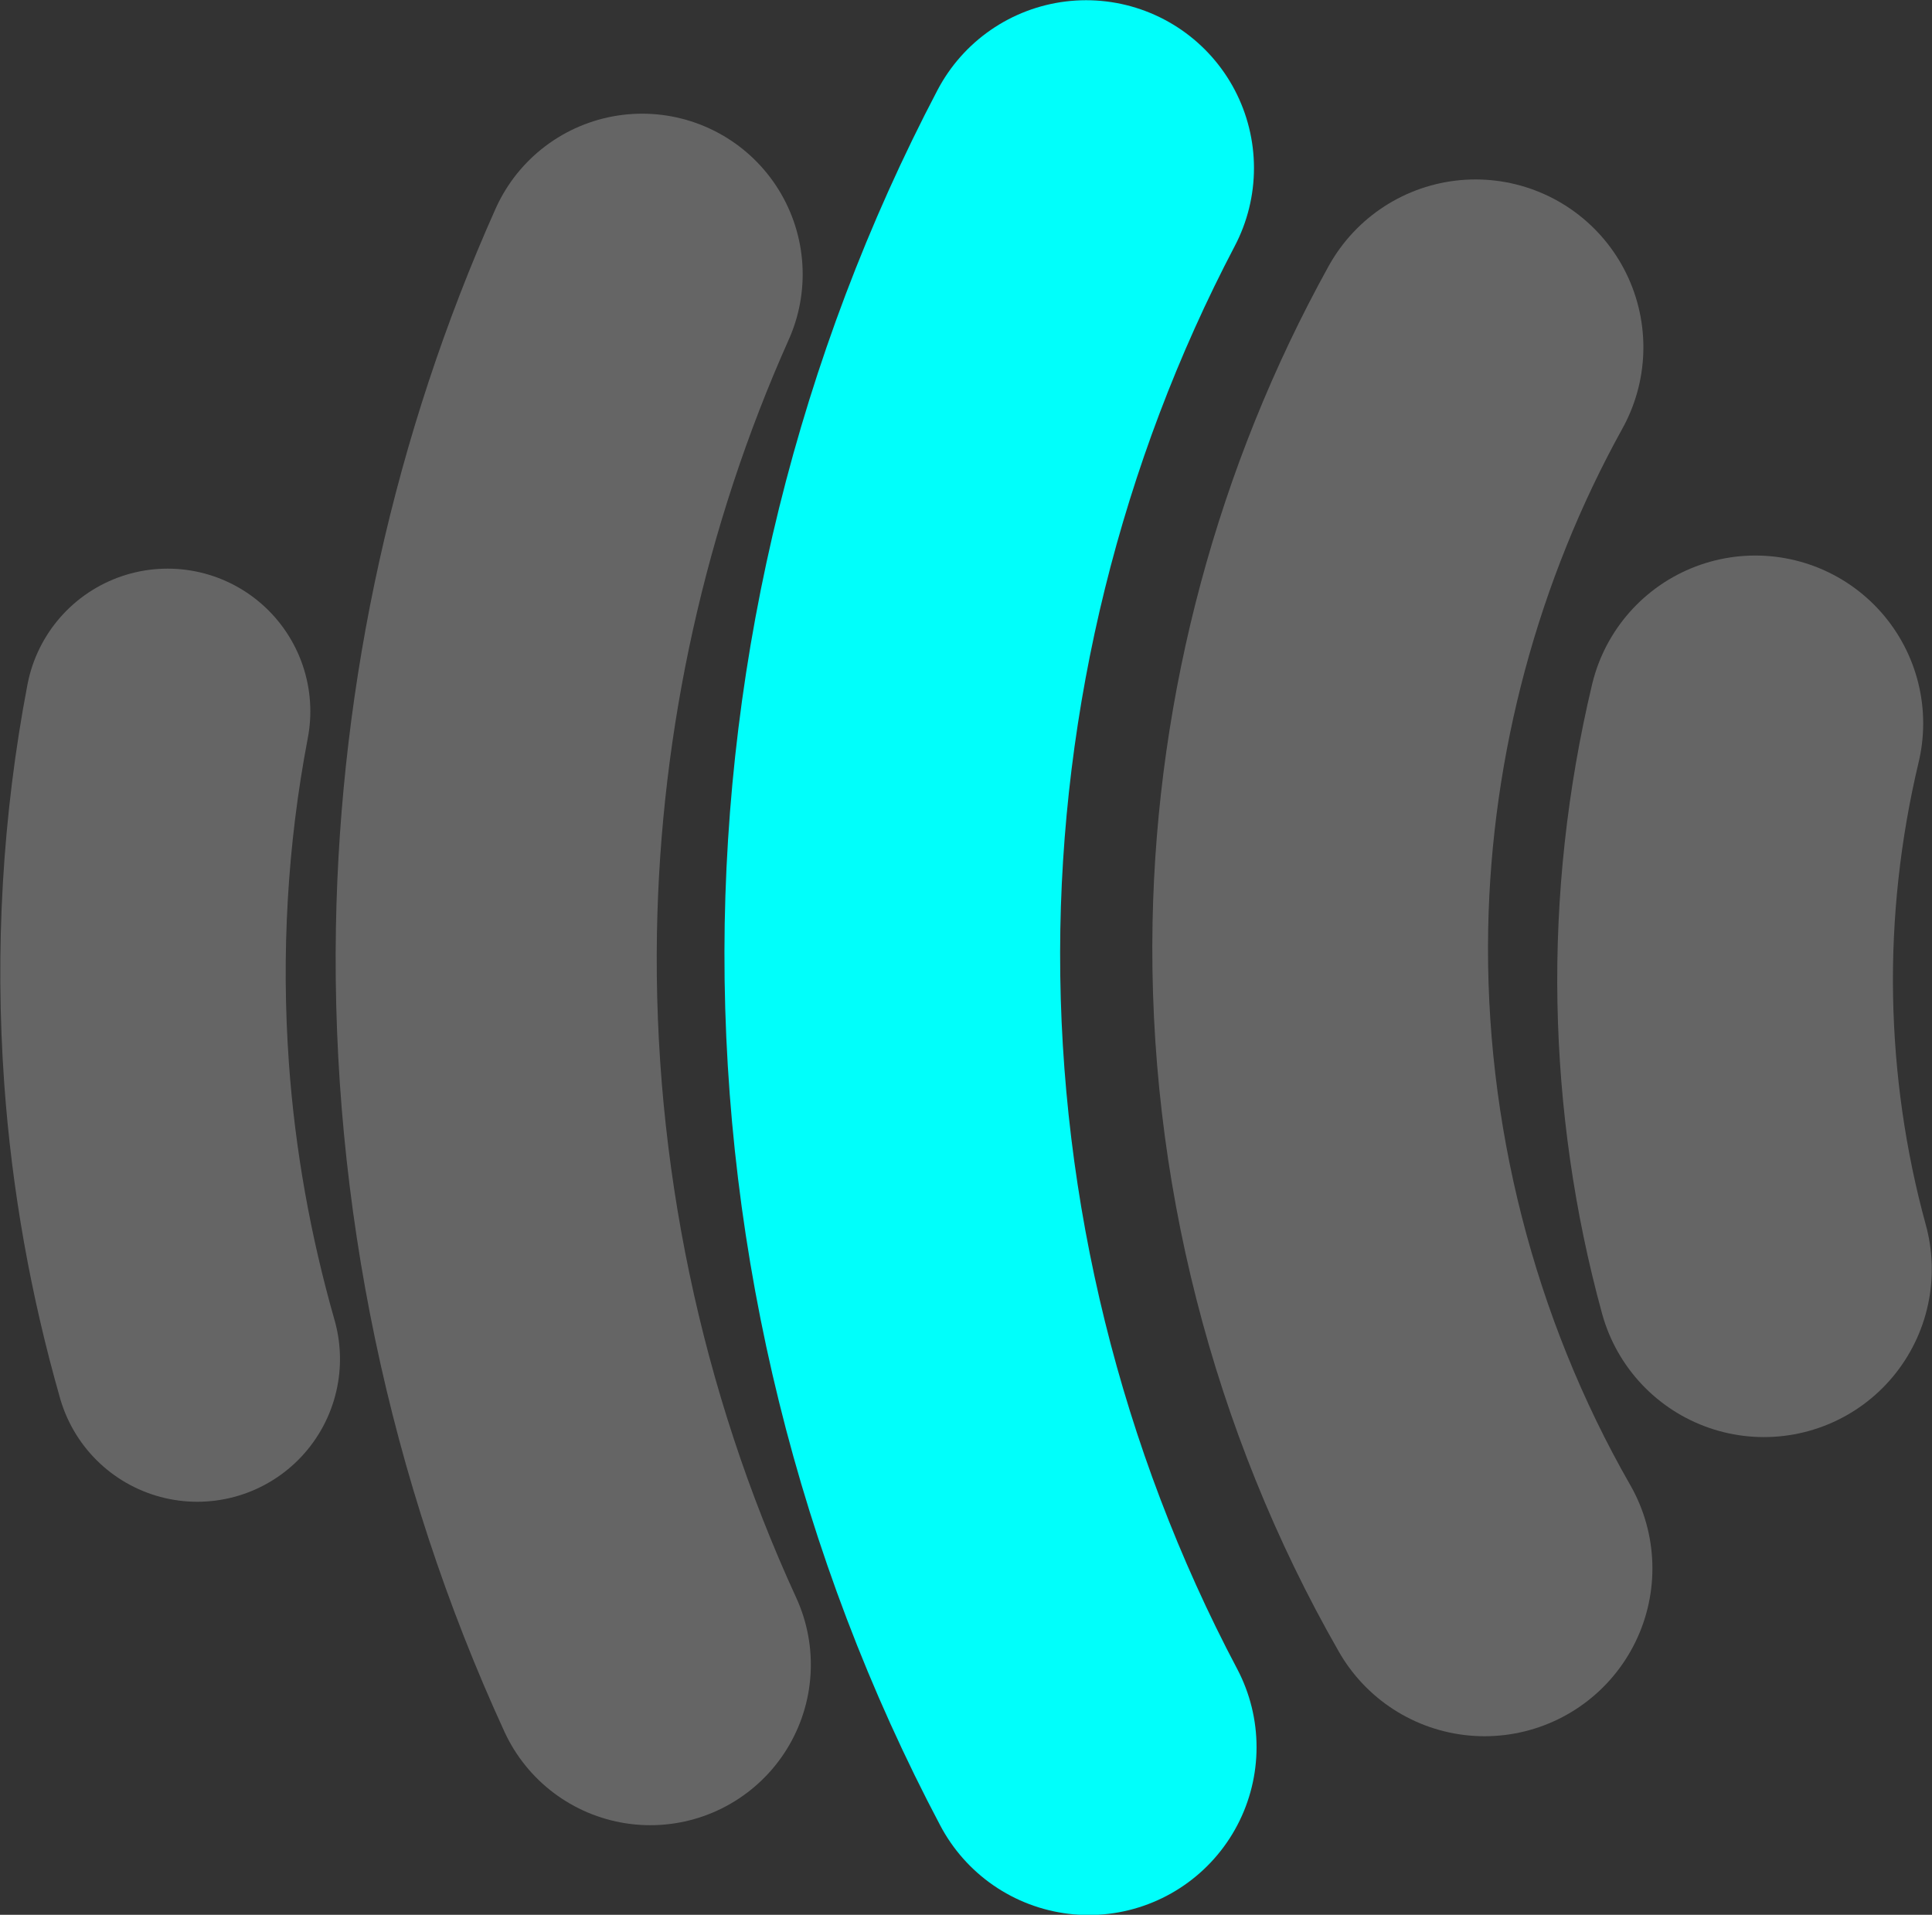 <?xml version="1.0" encoding="UTF-8" standalone="no"?>
<!-- Created with Inkscape (http://www.inkscape.org/) -->

<svg
   width="4.495mm"
   height="4.455mm"
   viewBox="0 0 4.495 4.455"
   version="1.1"
   id="svg5"
   inkscape:version="1.2.2 (732a01da63, 2022-12-09)"
   sodipodi:docname="slurpSpreadOn1f-white.svg"
   xmlns:inkscape="http://www.inkscape.org/namespaces/inkscape"
   xmlns:sodipodi="http://sodipodi.sourceforge.net/DTD/sodipodi-0.dtd"
   xmlns="http://www.w3.org/2000/svg"
   xmlns:svg="http://www.w3.org/2000/svg">
  <rect x="0" y="0" width="4.495" height="4.455" fill="#333333" stroke="none"/>
  <sodipodi:namedview
     id="namedview7"
     pagecolor="#ffffff"
     bordercolor="#000000"
     borderopacity="0.25"
     inkscape:showpageshadow="2"
     inkscape:pageopacity="0.0"
     inkscape:pagecheckerboard="0"
     inkscape:deskcolor="#d1d1d1"
     inkscape:document-units="mm"
     showgrid="false"
     inkscape:zoom="16.710735"
     inkscape:cx="2.6629589"
     inkscape:cy="5.1463924"
     inkscape:window-width="1920"
     inkscape:window-height="1009"
     inkscape:window-x="1912"
     inkscape:window-y="-8"
     inkscape:window-maximized="1"
     inkscape:current-layer="layer1" />
  <defs
     id="defs2">
    <inkscape:path-effect
       effect="spiro"
       id="path-effect2950"
       is_visible="true"
       lpeversion="1" />
    <inkscape:path-effect
       effect="powerstroke"
       id="path-effect2912"
       is_visible="true"
       lpeversion="1"
       offset_points="4,4.992"
       not_jump="false"
       sort_points="true"
       interpolator_type="CubicBezierJohan"
       interpolator_beta="0.2"
       start_linecap_type="zerowidth"
       linejoin_type="extrp_arc"
       miter_limit="4"
       scale_width="1"
       end_linecap_type="zerowidth" />
    <inkscape:path-effect
       effect="spiro"
       id="path-effect2910"
       is_visible="true"
       lpeversion="1" />
    <inkscape:path-effect
       effect="powerstroke"
       id="path-effect2902"
       is_visible="true"
       lpeversion="1"
       offset_points="2,4.992"
       not_jump="false"
       sort_points="true"
       interpolator_type="CubicBezierJohan"
       interpolator_beta="0.2"
       start_linecap_type="zerowidth"
       linejoin_type="extrp_arc"
       miter_limit="4"
       scale_width="1"
       end_linecap_type="zerowidth" />
    <inkscape:path-effect
       effect="bspline"
       id="path-effect2900"
       is_visible="true"
       lpeversion="1"
       weight="33.333"
       steps="2"
       helper_size="0"
       apply_no_weight="true"
       apply_with_weight="true"
       only_selected="false" />
    <inkscape:path-effect
       effect="fill_between_many"
       method="bsplinespiro"
       linkedpaths="#path2898,0,1"
       id="path-effect2904"
       is_visible="true"
       lpeversion="0"
       join="true"
       close="true"
       autoreverse="true" />
    <inkscape:path-effect
       effect="spiro"
       id="path-effect2950-8"
       is_visible="true"
       lpeversion="1" />
    <inkscape:path-effect
       effect="spiro"
       id="path-effect2950-2"
       is_visible="true"
       lpeversion="1" />
    <inkscape:path-effect
       effect="spiro"
       id="path-effect2950-9"
       is_visible="true"
       lpeversion="1" />
    <inkscape:path-effect
       effect="spiro"
       id="path-effect2950-97"
       is_visible="true"
       lpeversion="1" />
    <inkscape:path-effect
       effect="spiro"
       id="path-effect2950-9-8"
       is_visible="true"
       lpeversion="1" />
    <inkscape:path-effect
       effect="spiro"
       id="path-effect2950-9-8-7"
       is_visible="true"
       lpeversion="1" />
    <inkscape:path-effect
       effect="spiro"
       id="path-effect2950-9-8-2"
       is_visible="true"
       lpeversion="1" />
    <inkscape:path-effect
       effect="spiro"
       id="path-effect2950-9-8-2-7"
       is_visible="true"
       lpeversion="1" />
    <inkscape:path-effect
       effect="spiro"
       id="path-effect2950-9-8-2-7-0"
       is_visible="true"
       lpeversion="1" />
    <inkscape:path-effect
       effect="spiro"
       id="path-effect2950-9-8-2-7-0-8"
       is_visible="true"
       lpeversion="1" />
  </defs>
  <g
     inkscape:label="Layer 1"
     inkscape:groupmode="layer"
     id="layer1"
     transform="translate(-5.35,-16.703)">
    <path
       style="fill:none;fill-opacity:1;fill-rule:nonzero;stroke:#00fffb;stroke-width:0.781;stroke-linecap:round;stroke-linejoin:round;stroke-dasharray:none;stroke-dashoffset:0;stroke-opacity:1;paint-order:stroke fill markers"
       d="m 7.877,17.094 c -0.294,0.56 -0.45,1.192 -0.451,1.824 -0.001,0.642 0.157,1.283 0.457,1.85"
       id="path2948-9-2"
       inkscape:path-effect="#path-effect2950-9-8"
       inkscape:original-d="m 7.8766187,17.094064 c -0.3626571,0.52195 -0.088173,1.302225 -0.4509124,1.82408 -0.3627399,0.521857 0.092026,1.147249 0.4565692,1.84999"
       sodipodi:nodetypes="ccc" />
    <path
       style="fill:none;fill-opacity:1;fill-rule:nonzero;stroke:#ffffff;stroke-width:0.747;stroke-linecap:round;stroke-linejoin:round;stroke-dasharray:none;stroke-dashoffset:0;stroke-opacity:0.247;paint-order:stroke fill markers"
       d="m 6.844,17.341 c -0.214,0.479 -0.33,1.002 -0.339,1.527 -0.01,0.587 0.113,1.175 0.358,1.708"
       id="path2948-9-2-0"
       inkscape:path-effect="#path-effect2950-9-8-2"
       inkscape:original-d="m 6.8439676,17.341367 c -0.3278484,0.527383 -0.011394,0.99979 -0.3393198,1.527078 -0.3279234,0.52729 0.028399,0.997903 0.3579526,1.70796"
       sodipodi:nodetypes="ccc" />
    <path
       style="fill:none;fill-opacity:1;fill-rule:nonzero;stroke:#ffffff;stroke-width:0.781;stroke-linecap:round;stroke-linejoin:round;stroke-dasharray:none;stroke-dashoffset:0;stroke-opacity:0.247;paint-order:stroke fill markers"
       d="m 8.783,17.511 c -0.227,0.41 -0.352,0.876 -0.361,1.345 -0.01,0.521 0.123,1.044 0.382,1.496"
       id="path2948-9-2-0-7"
       inkscape:path-effect="#path-effect2950-9-8-2-7"
       inkscape:original-d="m 8.7830822,17.510855 c -0.7750364,11.632125 0.00155,0.822915 -0.3611859,1.34477 -0.3627399,0.521857 0.017254,0.792977 0.3817972,1.495718"
       sodipodi:nodetypes="ccc" />
    <path
       style="fill:none;fill-opacity:1;fill-rule:nonzero;stroke:#ffffff;stroke-width:0.781;stroke-linecap:round;stroke-linejoin:round;stroke-dasharray:none;stroke-dashoffset:0;stroke-opacity:0.247;paint-order:stroke fill markers"
       d="m 9.434,18.386 c -0.05,0.21 -0.074,0.427 -0.07,0.643 0.004,0.212 0.034,0.423 0.09,0.627"
       id="path2948-9-2-0-7-7"
       inkscape:path-effect="#path-effect2950-9-8-2-7-0"
       inkscape:original-d="m 9.4336,18.386116 c -0.3626572,0.521949 0.2931655,0.121312 -0.069574,0.643172 -0.36274,0.521857 -0.2743572,-0.07534 0.090186,0.627405"
       sodipodi:nodetypes="ccc" />
    <path
       style="fill:none;fill-opacity:1;fill-rule:nonzero;stroke:#ffffff;stroke-width:0.664;stroke-linecap:round;stroke-linejoin:round;stroke-dasharray:none;stroke-dashoffset:0;stroke-opacity:0.247;paint-order:stroke fill markers"
       d="m 5.74,18.358 c -0.053,0.277 -0.069,0.561 -0.049,0.842 0.016,0.225 0.056,0.448 0.118,0.665"
       id="path2948-9-2-0-7-7-8"
       inkscape:path-effect="#path-effect2950-9-8-2-7-0-8"
       inkscape:original-d="m 5.7395623,18.357572 c -0.2298767,0.56338 0.1812159,0.279075 -0.048719,0.84236 -0.2299356,0.563283 -0.1496531,-0.08018 0.1177952,0.664525"
       sodipodi:nodetypes="ccc" />
  </g>
</svg>
